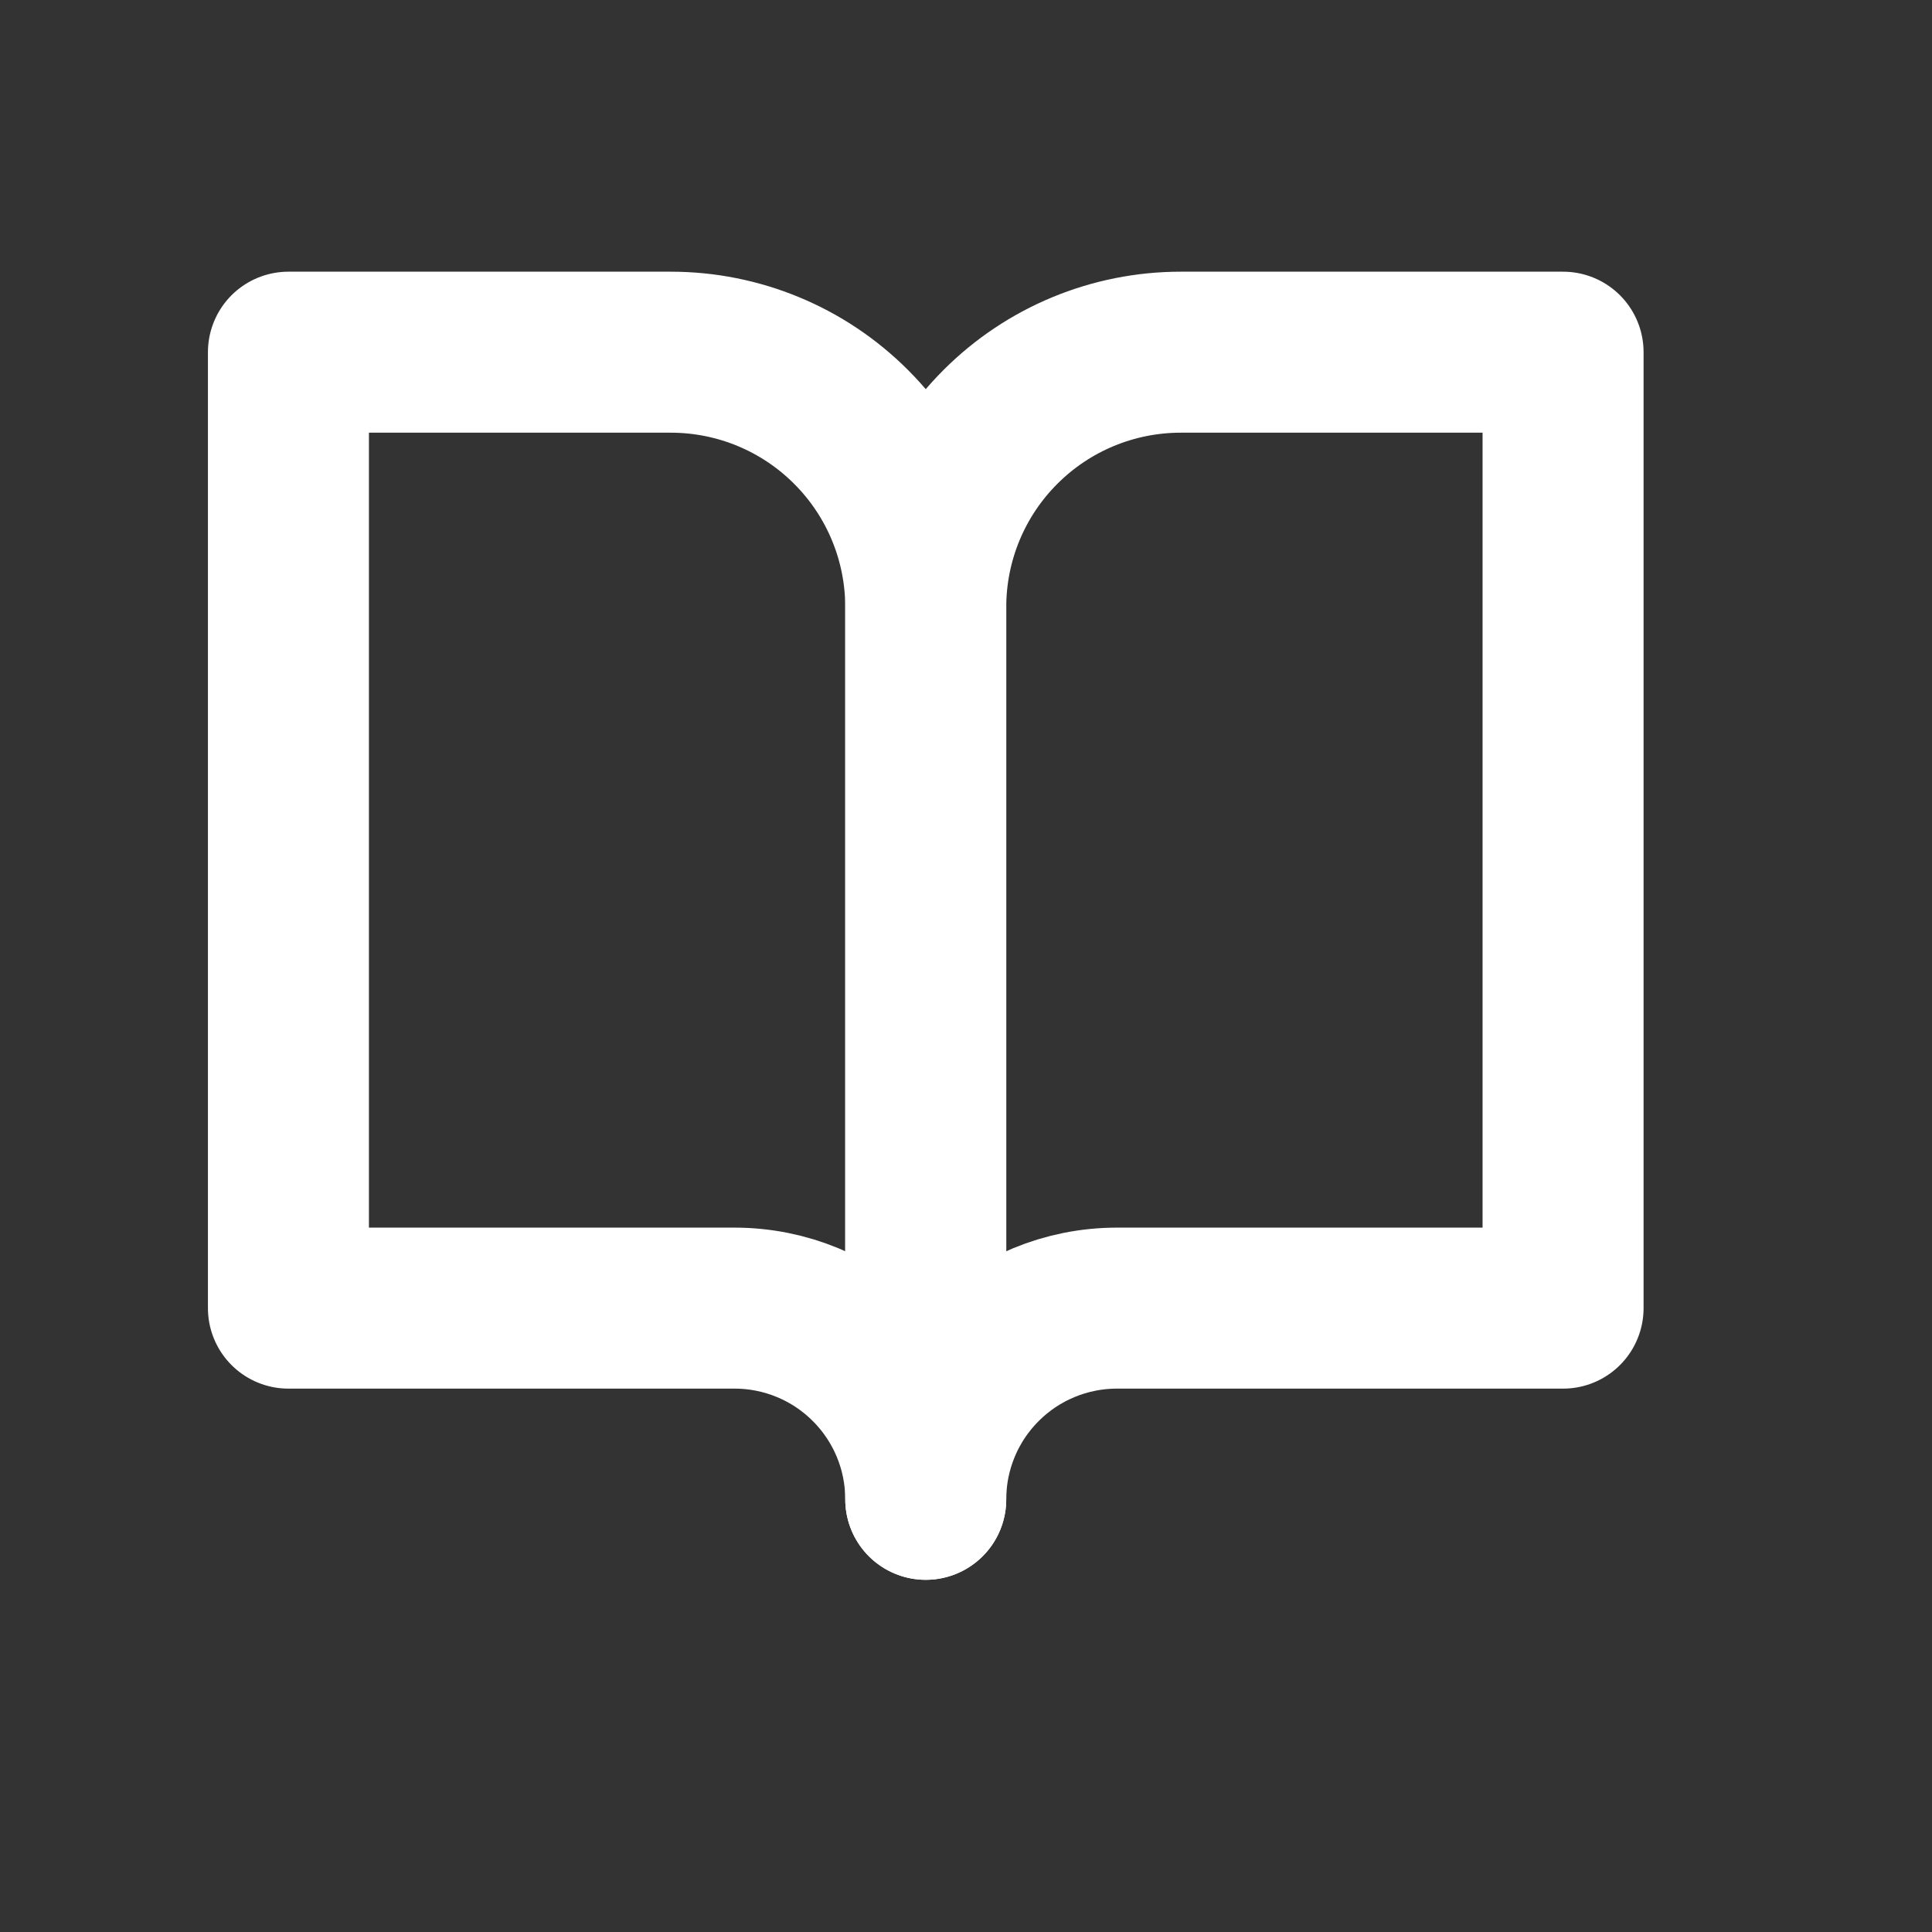 <svg width="24" height="24" fill="none" viewBox="0 0 24 24" xmlns="http://www.w3.org/2000/svg">
<rect x="0" y="0" width="24" height="24" fill="#333333" stroke="none"/>
<path d="M3.583 4.375H8.333C9.173 4.375 9.979 4.709 10.572 5.303C11.166 5.896 11.5 6.702 11.5 7.542V18.625C11.5 17.995 11.25 17.391 10.804 16.946C10.359 16.5 9.755 16.25 9.125 16.25H3.583V4.375Z" stroke="#FFF" stroke-width="2" stroke-linecap="round" stroke-linejoin="round"/>
<path d="M19.417 4.375H14.667C13.827 4.375 13.021 4.709 12.428 5.303C11.834 5.896 11.5 6.702 11.5 7.542V18.625C11.5 17.995 11.75 17.391 12.196 16.946C12.641 16.5 13.245 16.25 13.875 16.25H19.417V4.375Z" stroke="#FFF" stroke-width="2" stroke-linecap="round" stroke-linejoin="round"/>
</svg>
